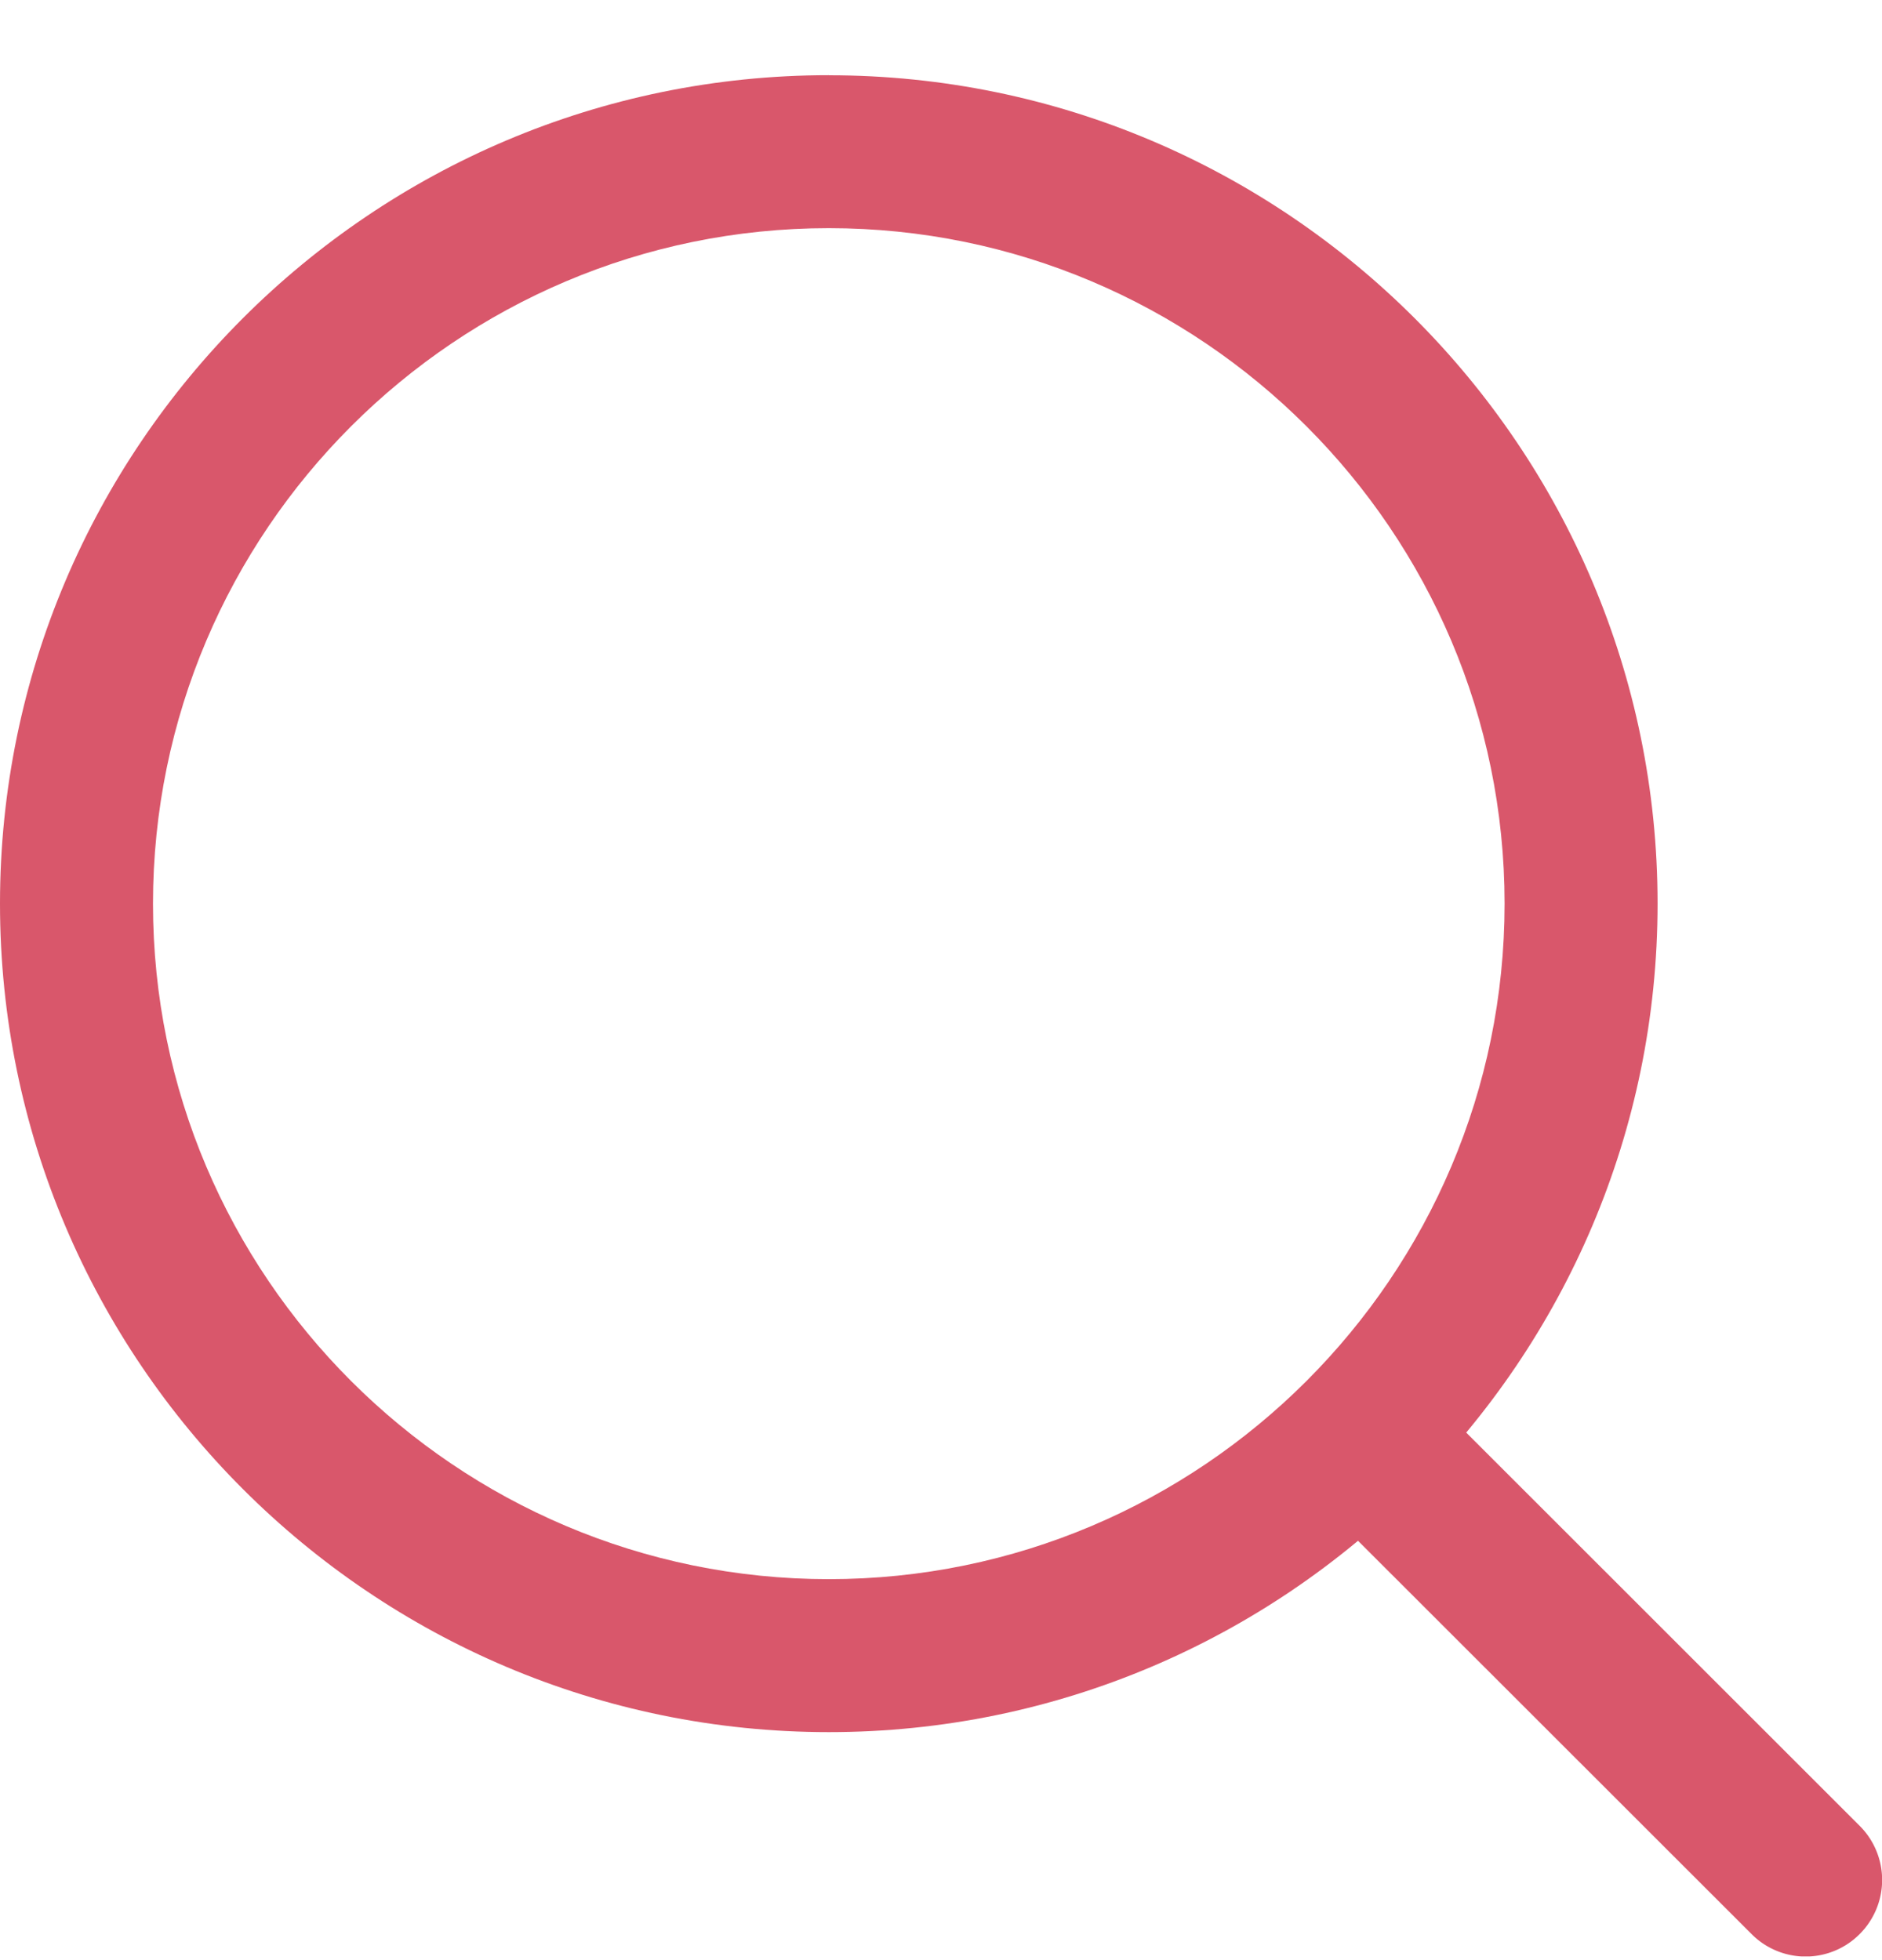<svg width="24" height="25" fill="none" xmlns="http://www.w3.org/2000/svg"><g clip-path="url(#clip0)" fill="#D9576B"><path d="M10.57.959C4.74.959 0 5.699 0 11.525c0 5.827 4.741 10.567 10.57 10.567 5.827 0 10.568-4.74 10.568-10.567C21.138 5.7 16.398.96 10.57.96zm0 19.182c-4.753 0-8.619-3.865-8.619-8.615 0-4.751 3.866-8.616 8.618-8.616 4.752 0 8.618 3.865 8.618 8.615 0 4.751-3.866 8.616-8.618 8.616z"/><path d="M23.716 23.288l-5.594-5.592a.975.975 0 10-1.38 1.38l5.594 5.591a.972.972 0 001.38 0 .975.975 0 000-1.379z"/></g><defs><clipPath id="clip0"><path fill="#fff" transform="translate(0 .959)" d="M0 0h24v23.994H0z"/></clipPath></defs></svg>